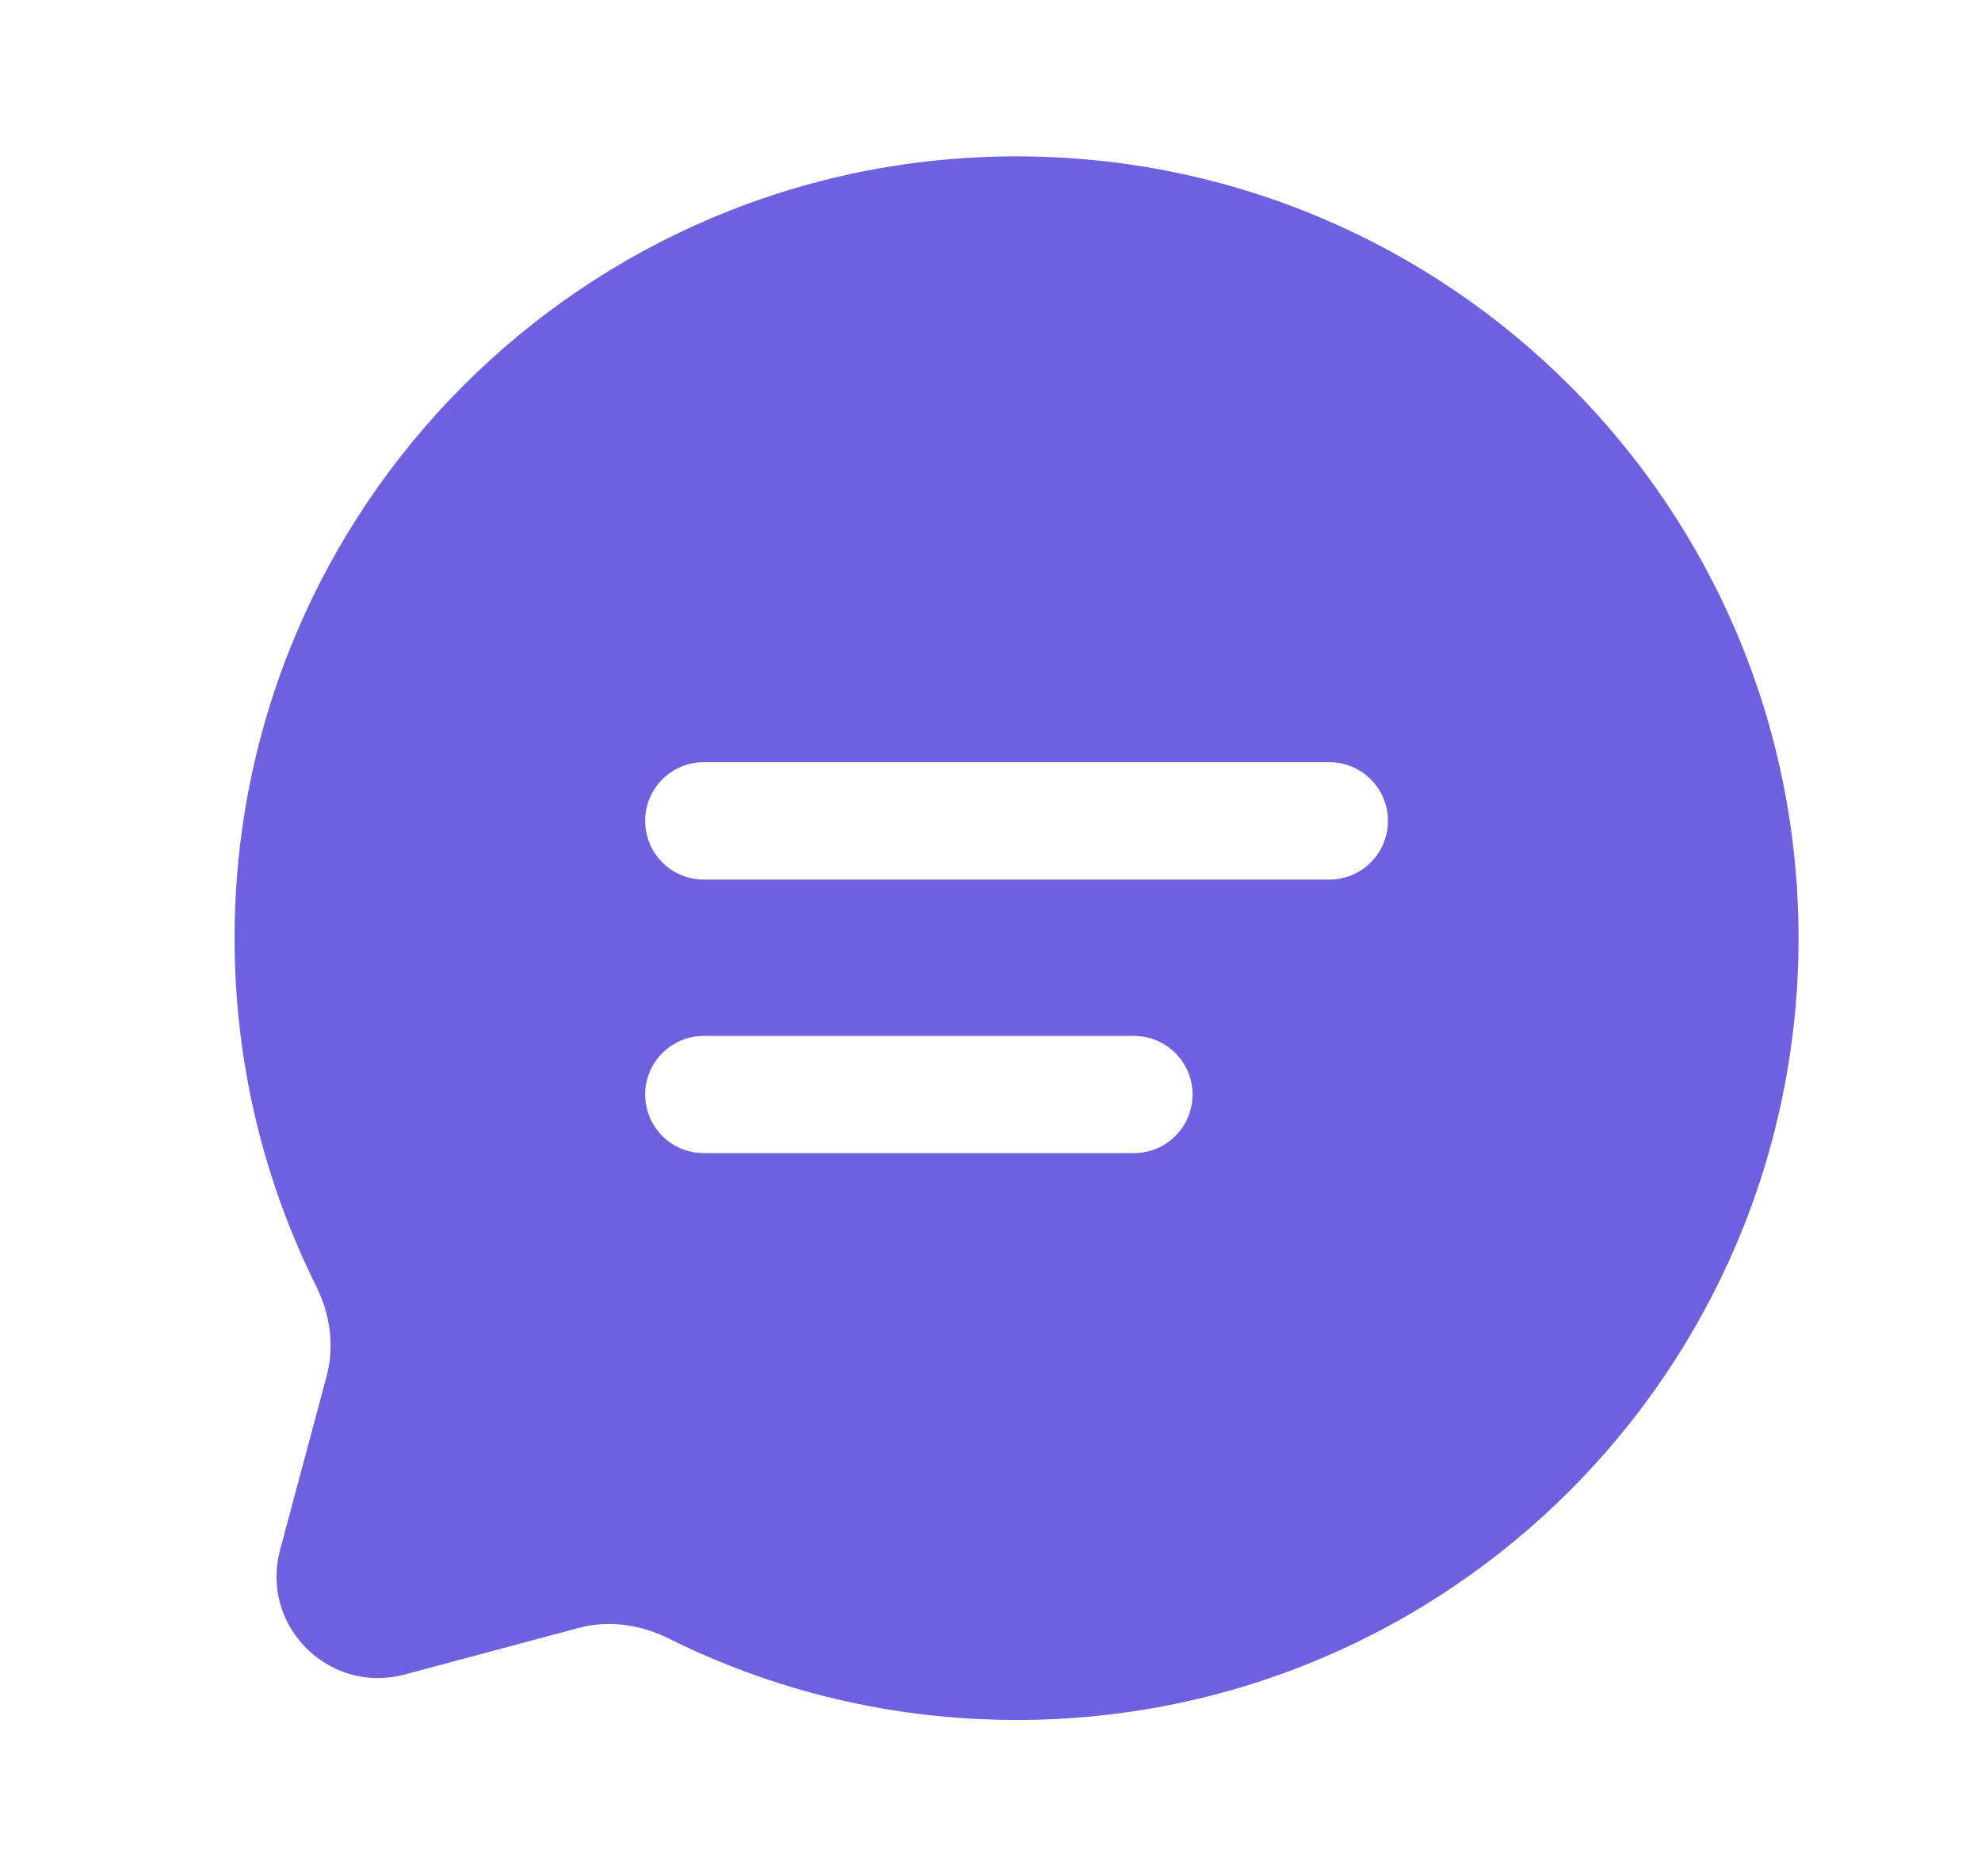 <svg width="19" height="18" viewBox="0 0 19 18" fill="none" xmlns="http://www.w3.org/2000/svg">
<path fill-rule="evenodd" clip-rule="evenodd" d="M9.75 16.5C13.892 16.5 17.25 13.142 17.25 9C17.25 4.858 13.892 1.5 9.75 1.5C5.608 1.5 2.25 4.858 2.25 9C2.25 10.2 2.532 11.334 3.033 12.339C3.166 12.607 3.21 12.912 3.133 13.2L2.686 14.87C2.492 15.595 3.155 16.258 3.88 16.064L5.55 15.617C5.838 15.54 6.143 15.584 6.411 15.717C7.416 16.218 8.55 16.5 9.75 16.5ZM6.75 9.938C6.439 9.938 6.188 10.189 6.188 10.5C6.188 10.811 6.439 11.062 6.75 11.062H10.875C11.186 11.062 11.438 10.811 11.438 10.5C11.438 10.189 11.186 9.938 10.875 9.938H6.75ZM6.188 7.875C6.188 7.564 6.439 7.312 6.75 7.312H12.75C13.061 7.312 13.312 7.564 13.312 7.875C13.312 8.186 13.061 8.438 12.75 8.438H6.75C6.439 8.438 6.188 8.186 6.188 7.875Z" fill="#6E60DF"/>
</svg>
